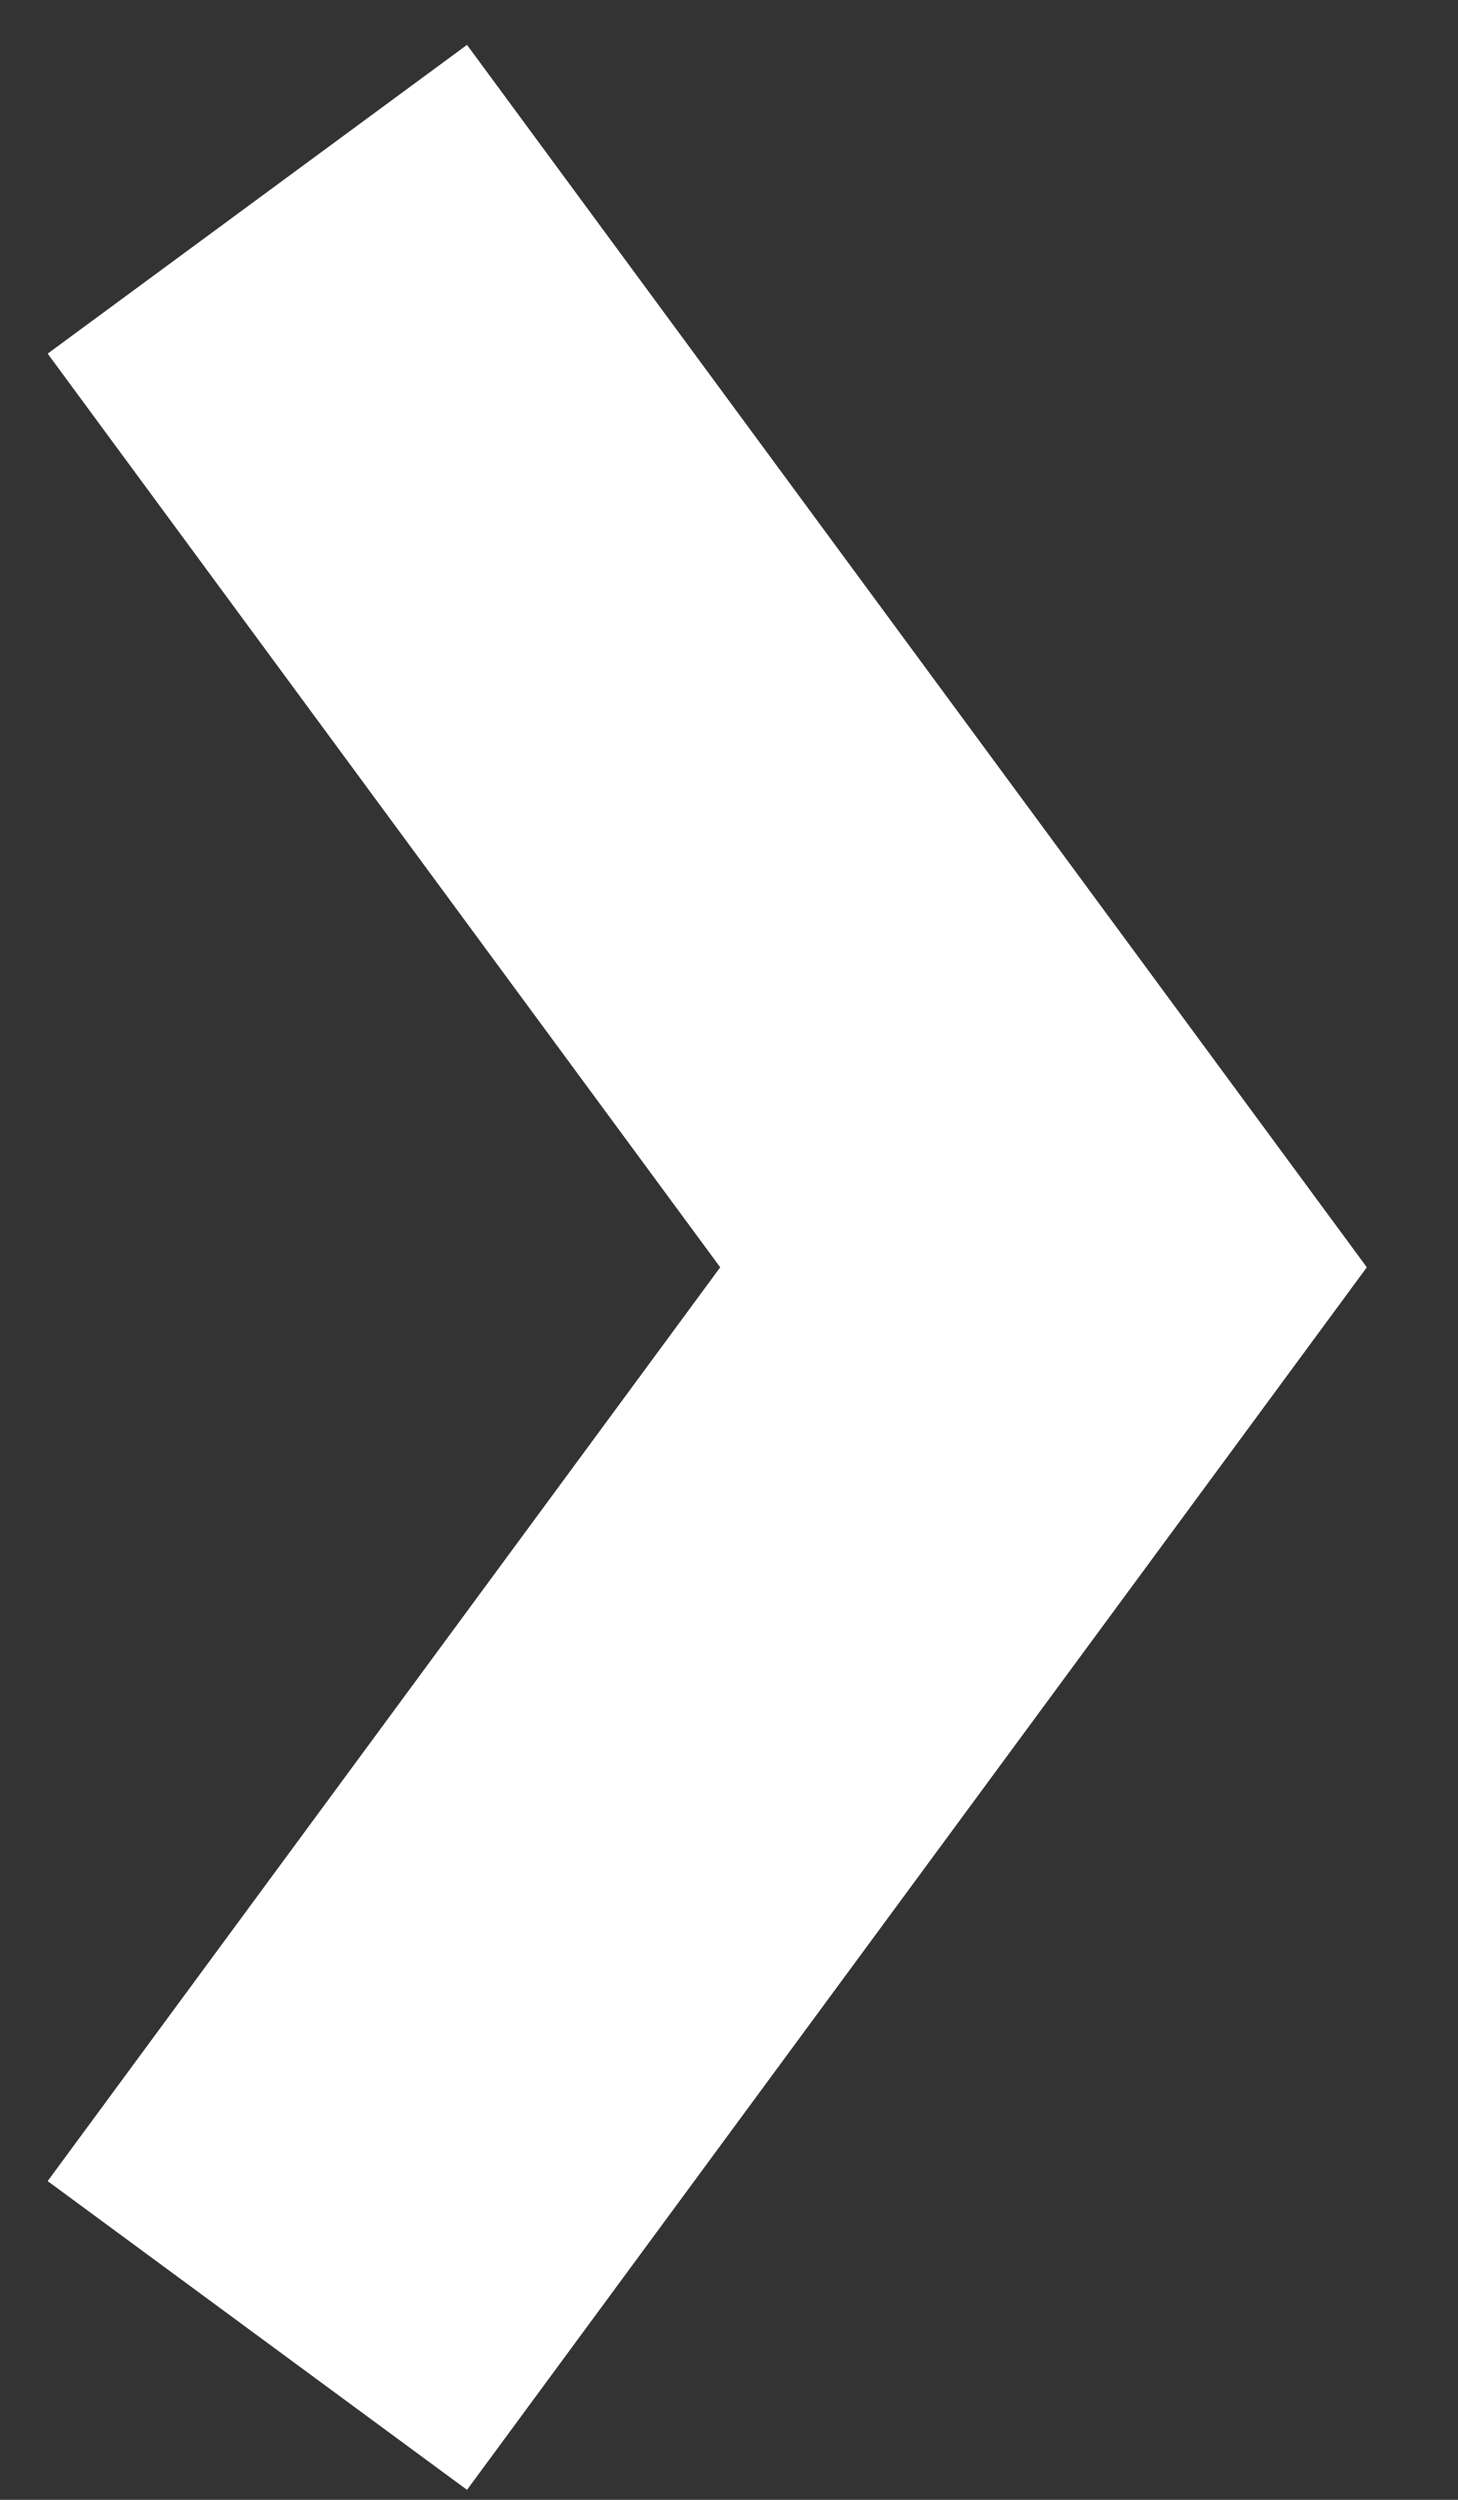 <svg width="14" height="24" viewBox="0 0 14 24" fill="none" xmlns="http://www.w3.org/2000/svg">
    <rect x="0" y="0" width="14" height="24" fill="#333333" stroke="none"/>
    <path d="M2.471 22.422L10.02 12.167L2.471 1.913" stroke="white" stroke-width="5"/>
</svg>
